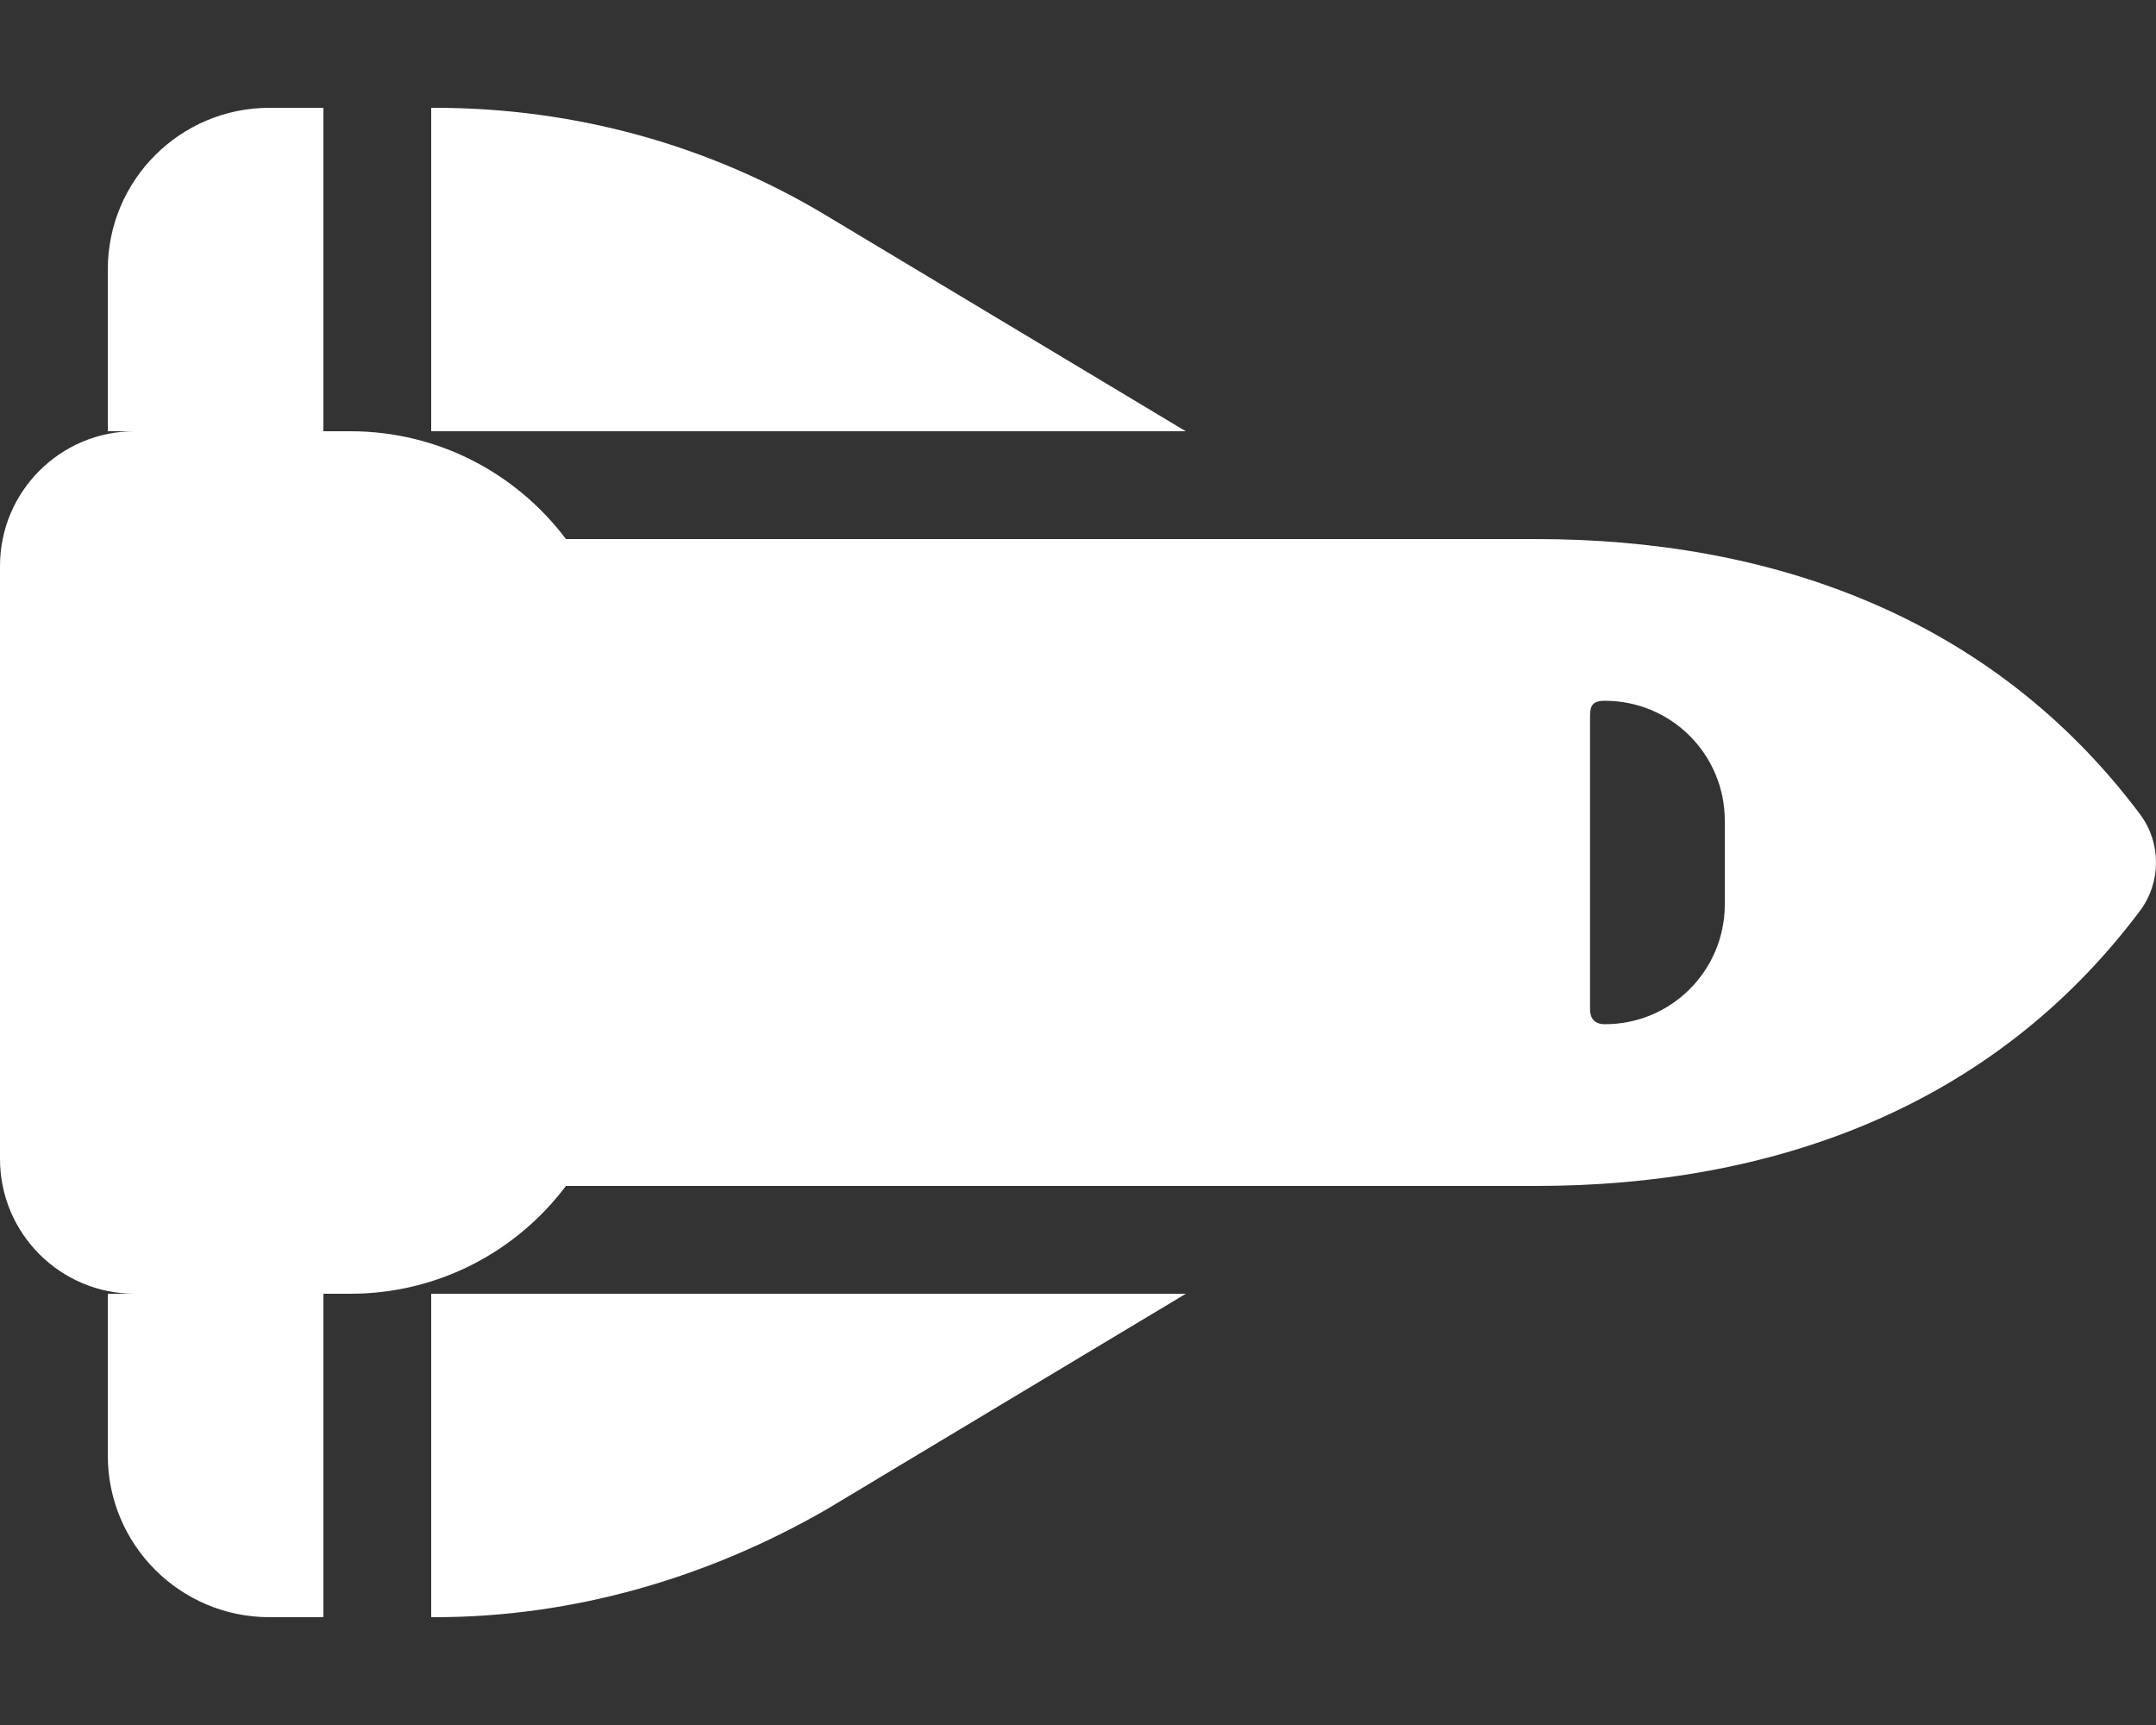<svg xmlns="http://www.w3.org/2000/svg" viewBox="0 0 640 512"><rect x="0" y="0" width="640" height="512" fill="#333333" stroke="none"/><!--! Font Awesome Pro 6.1.1 by @fontawesome - https://fontawesome.com License - https://fontawesome.com/license (Commercial License) Copyright 2022 Fonticons, Inc. --><path fill="#ffffff" d="M129.1 480H128V384H352L245.2 448.1C210.4 468.1 170.6 480 129.1 480zM352 128H128V32H129.1C170.6 32 210.4 43.03 245.2 63.92L352 128zM104 128C130.2 128 153.4 140.6 168 160H456C525.3 160 591 182.7 635.2 241.6C641.6 250.1 641.6 261.9 635.2 270.4C591 329.3 525.3 352 456 352H168C153.4 371.4 130.2 384 104 384H96V480H80C53.49 480 32 458.5 32 432V384H40C17.91 384 0 366.1 0 344V168C0 145.9 17.89 128 39.96 128H32V80C32 53.49 53.49 32 80 32H96V128H104zM476.4 208C473.1 208 472 209.1 472 212.4V299.6C472 302 473.1 304 476.4 304C496.1 304 512 288.1 512 268.4V243.6C512 223.9 496.1 208 476.4 208z"/></svg>